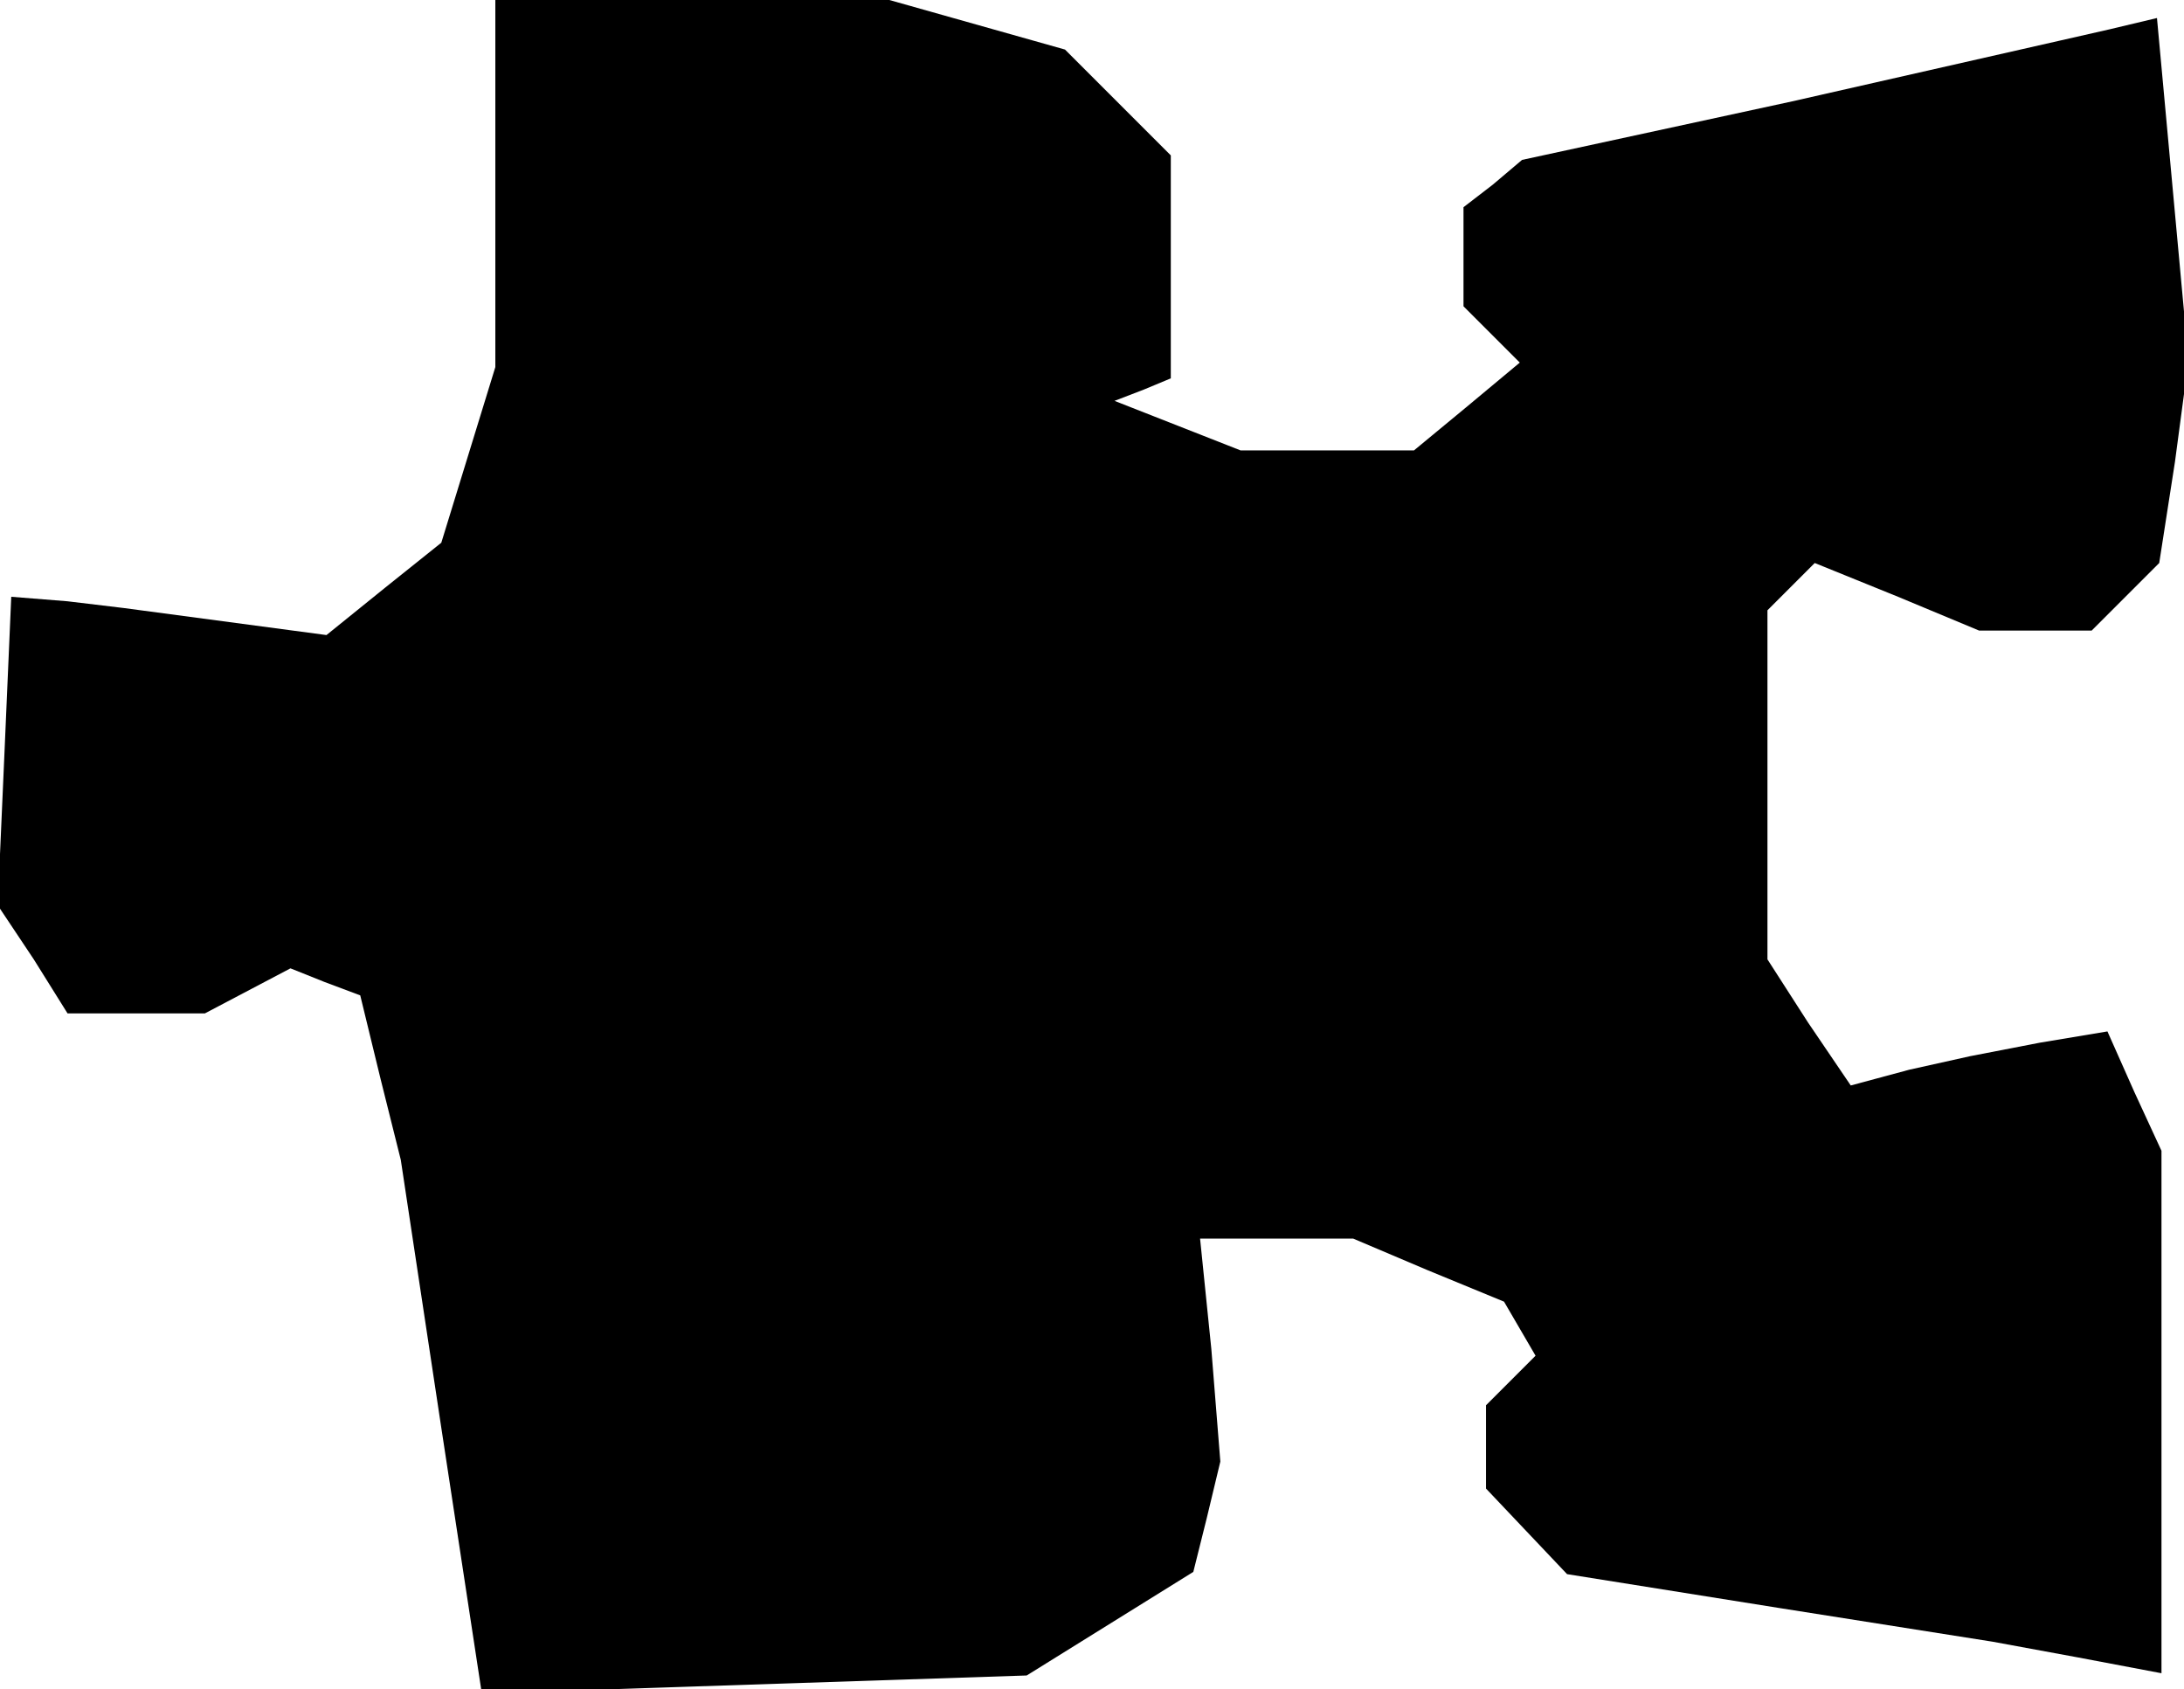 <?xml version="1.0" standalone="no"?>
<!DOCTYPE svg PUBLIC "-//W3C//DTD SVG 20010904//EN"
 "http://www.w3.org/TR/2001/REC-SVG-20010904/DTD/svg10.dtd">
<svg version="1.0" xmlns="http://www.w3.org/2000/svg"
 width="97pt" height="75pt" viewBox="0 0 97 75"
 preserveAspectRatio="xMidYMid meet">
<g transform="translate(0,75) scale(0.1,-0.1)"
fill="#000000" stroke="none">
<path d="M220 669 l0 -82 -12 -39 -12 -39 -25 -20 -26 -21 -45 6 -45 6 -25 3
-25 2 -3 -69 -3 -68 16 -24 15 -24 31 0 30 0 19 10 19 10 15 -6 16 -6 9 -37 9
-36 18 -119 18 -118 121 4 121 4 37 23 37 23 6 24 6 25 -4 50 -5 49 34 0 34 0
33 -14 34 -14 7 -12 7 -12 -11 -11 -11 -11 0 -18 0 -19 18 -19 18 -19 94 -15
95 -15 38 -7 37 -7 0 116 0 116 -12 26 -12 27 -30 -5 -31 -6 -27 -6 -26 -7
-19 28 -18 28 0 78 0 77 11 11 10 10 37 -15 36 -15 25 0 25 0 15 15 15 15 7
45 6 45 -7 76 -7 76 -21 -5 -22 -5 -119 -27 -120 -26 -13 -11 -13 -10 0 -22 0
-22 13 -13 12 -12 -24 -20 -23 -19 -38 0 -39 0 -28 11 -28 11 13 5 12 5 0 49
0 50 -24 24 -23 23 -39 11 -39 11 -87 0 -88 0 0 -81z"/>
</g>
</svg>
